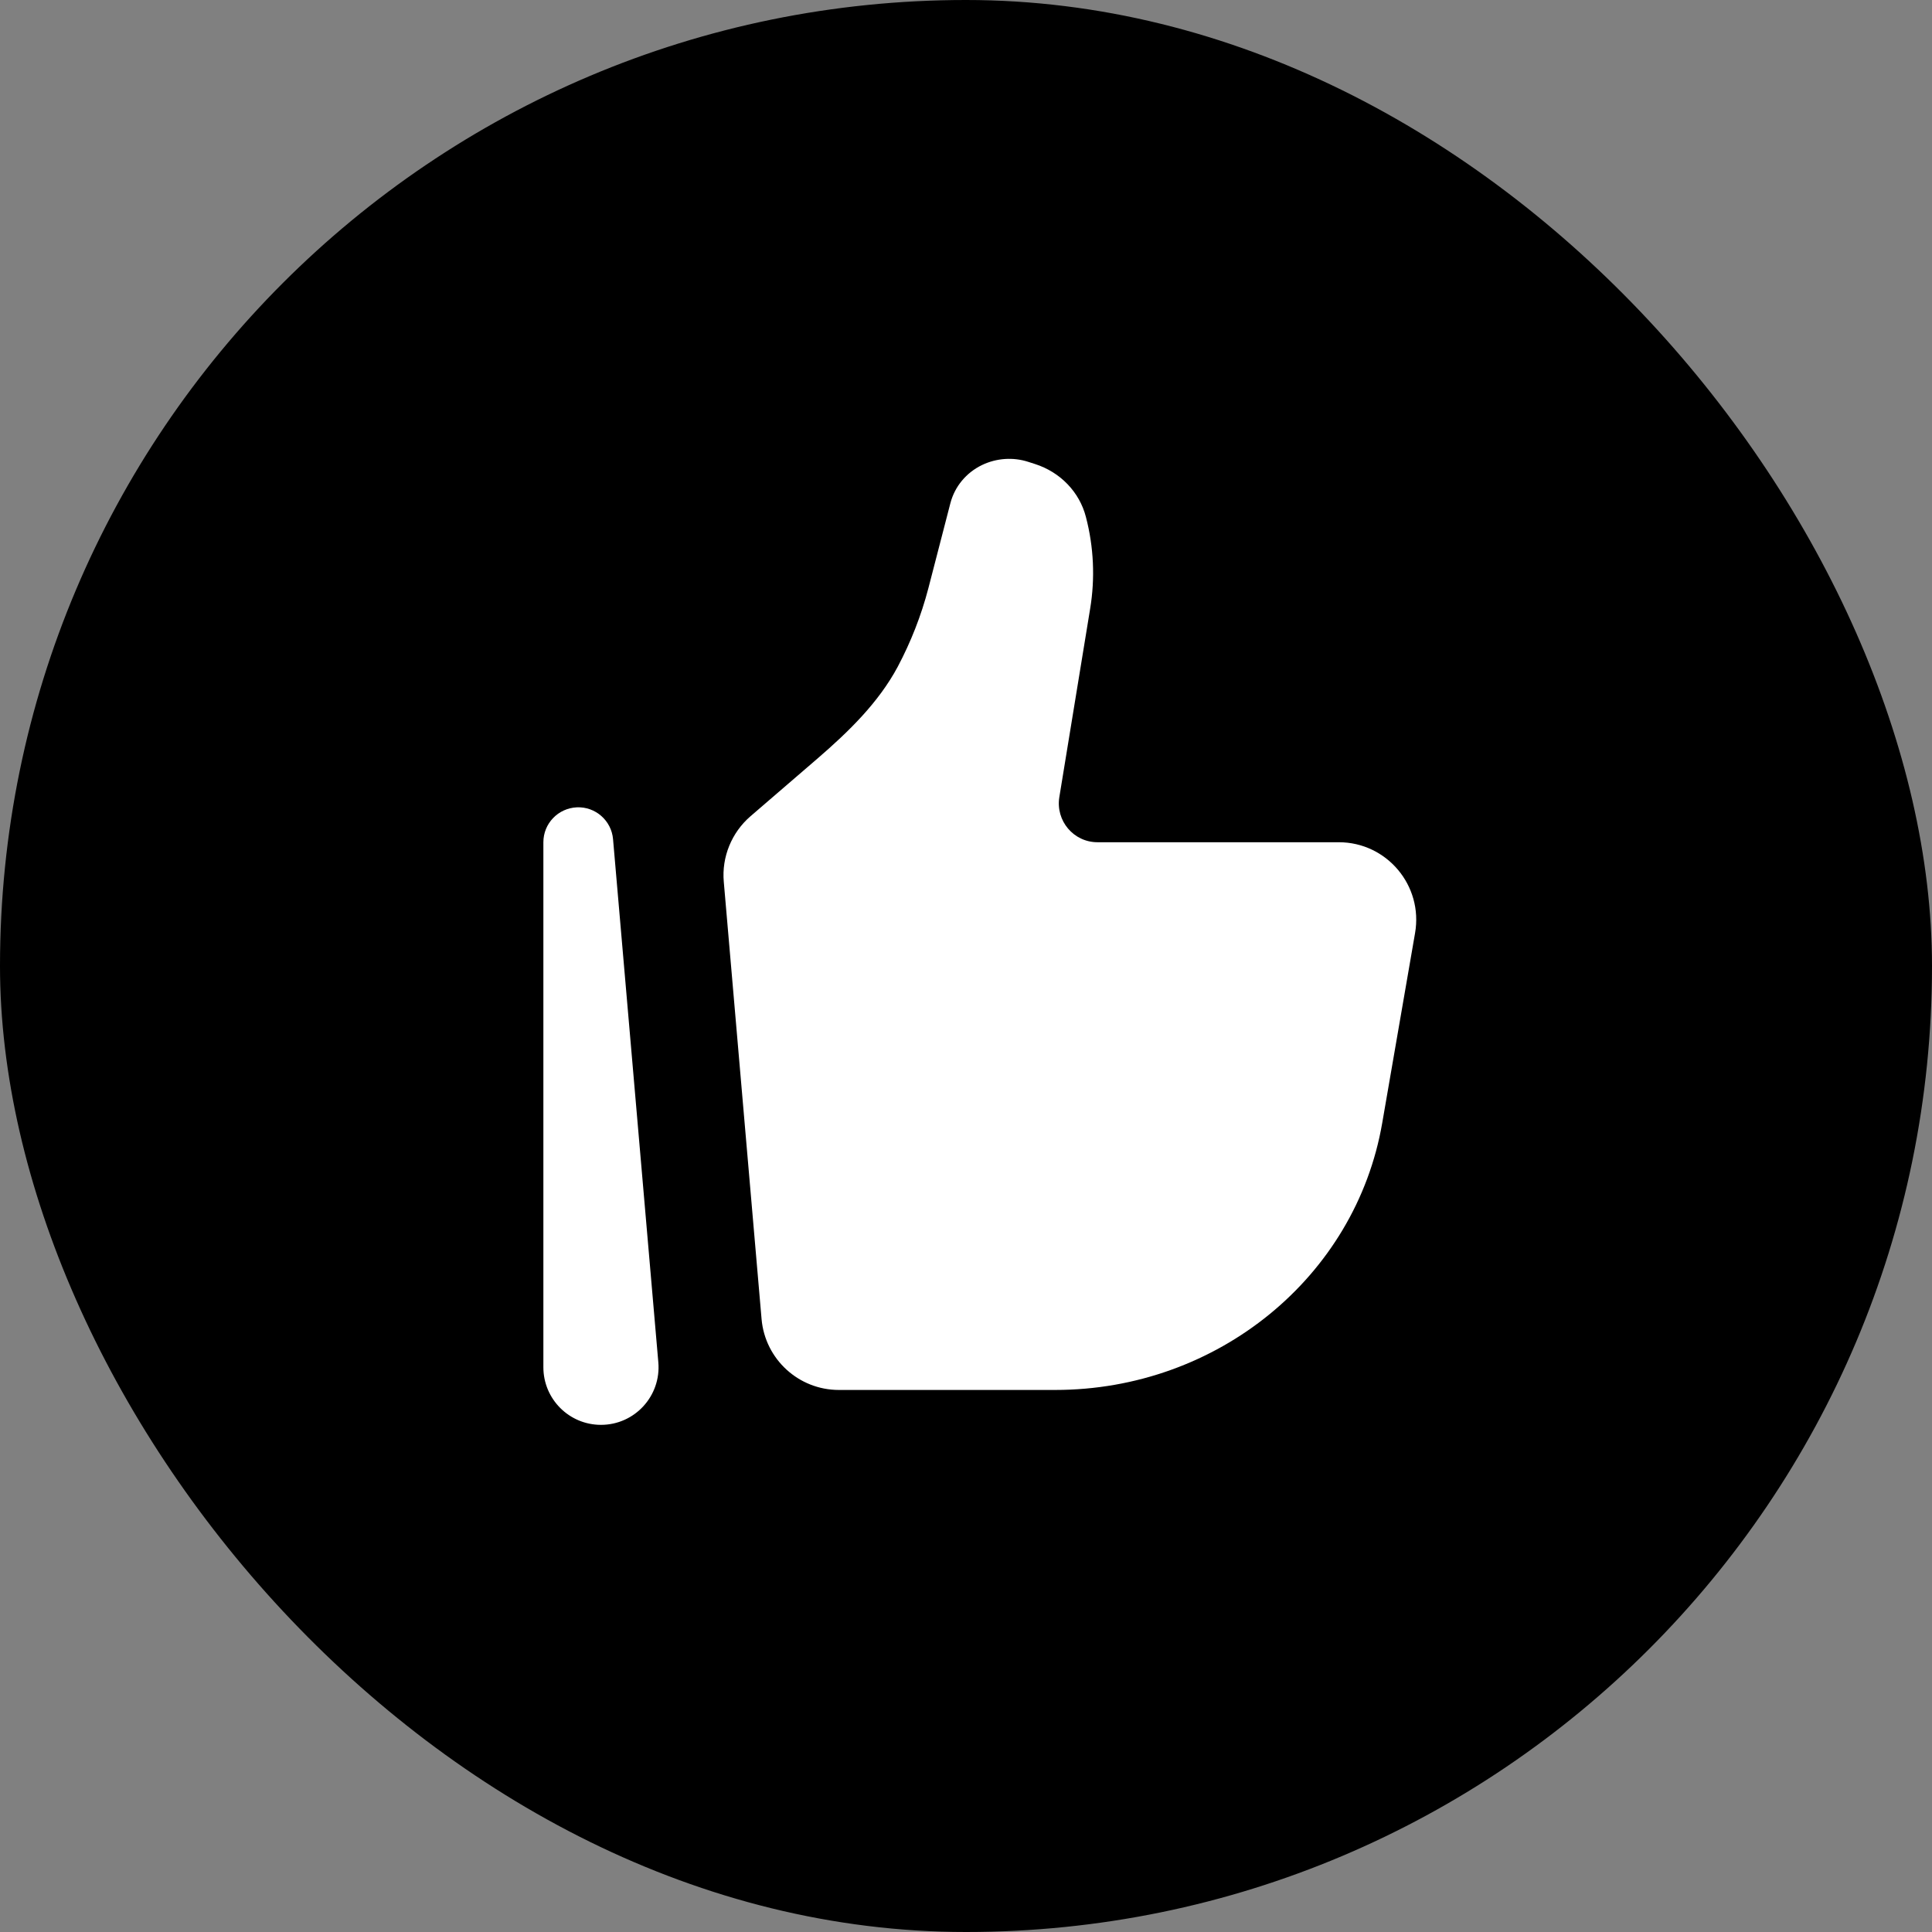 <svg width="16" height="16" viewBox="0 0 16 16" fill="none" xmlns="http://www.w3.org/2000/svg">
    <rect x="0" y="0" width="16" height="16" fill="#808080" stroke="none"/>
    <rect width="16" height="16" rx="8" fill="currentColor" />
    <path
        d="M11.447 9.3L11.719 7.727C11.787 7.334 11.485 6.975 11.087 6.975H9.089C8.891 6.975 8.741 6.797 8.773 6.601L9.028 5.042C9.07 4.789 9.058 4.529 8.993 4.281C8.94 4.075 8.781 3.91 8.572 3.843L8.516 3.825C8.39 3.784 8.252 3.794 8.133 3.851C8.002 3.914 7.907 4.029 7.871 4.166L7.688 4.873C7.629 5.098 7.544 5.315 7.435 5.521C7.275 5.82 7.027 6.06 6.77 6.282L6.215 6.76C6.059 6.895 5.976 7.097 5.994 7.302L6.307 10.924C6.336 11.256 6.614 11.511 6.947 11.511H8.739C10.081 11.511 11.227 10.576 11.447 9.3Z"
        fill="white" />
    <path fill-rule="evenodd" clip-rule="evenodd"
        d="M4.777 6.686C4.931 6.679 5.064 6.796 5.077 6.95L5.452 11.282C5.476 11.56 5.257 11.8 4.977 11.8C4.713 11.8 4.5 11.586 4.5 11.323V6.975C4.5 6.82 4.622 6.693 4.777 6.686Z"
        fill="white" />
</svg>